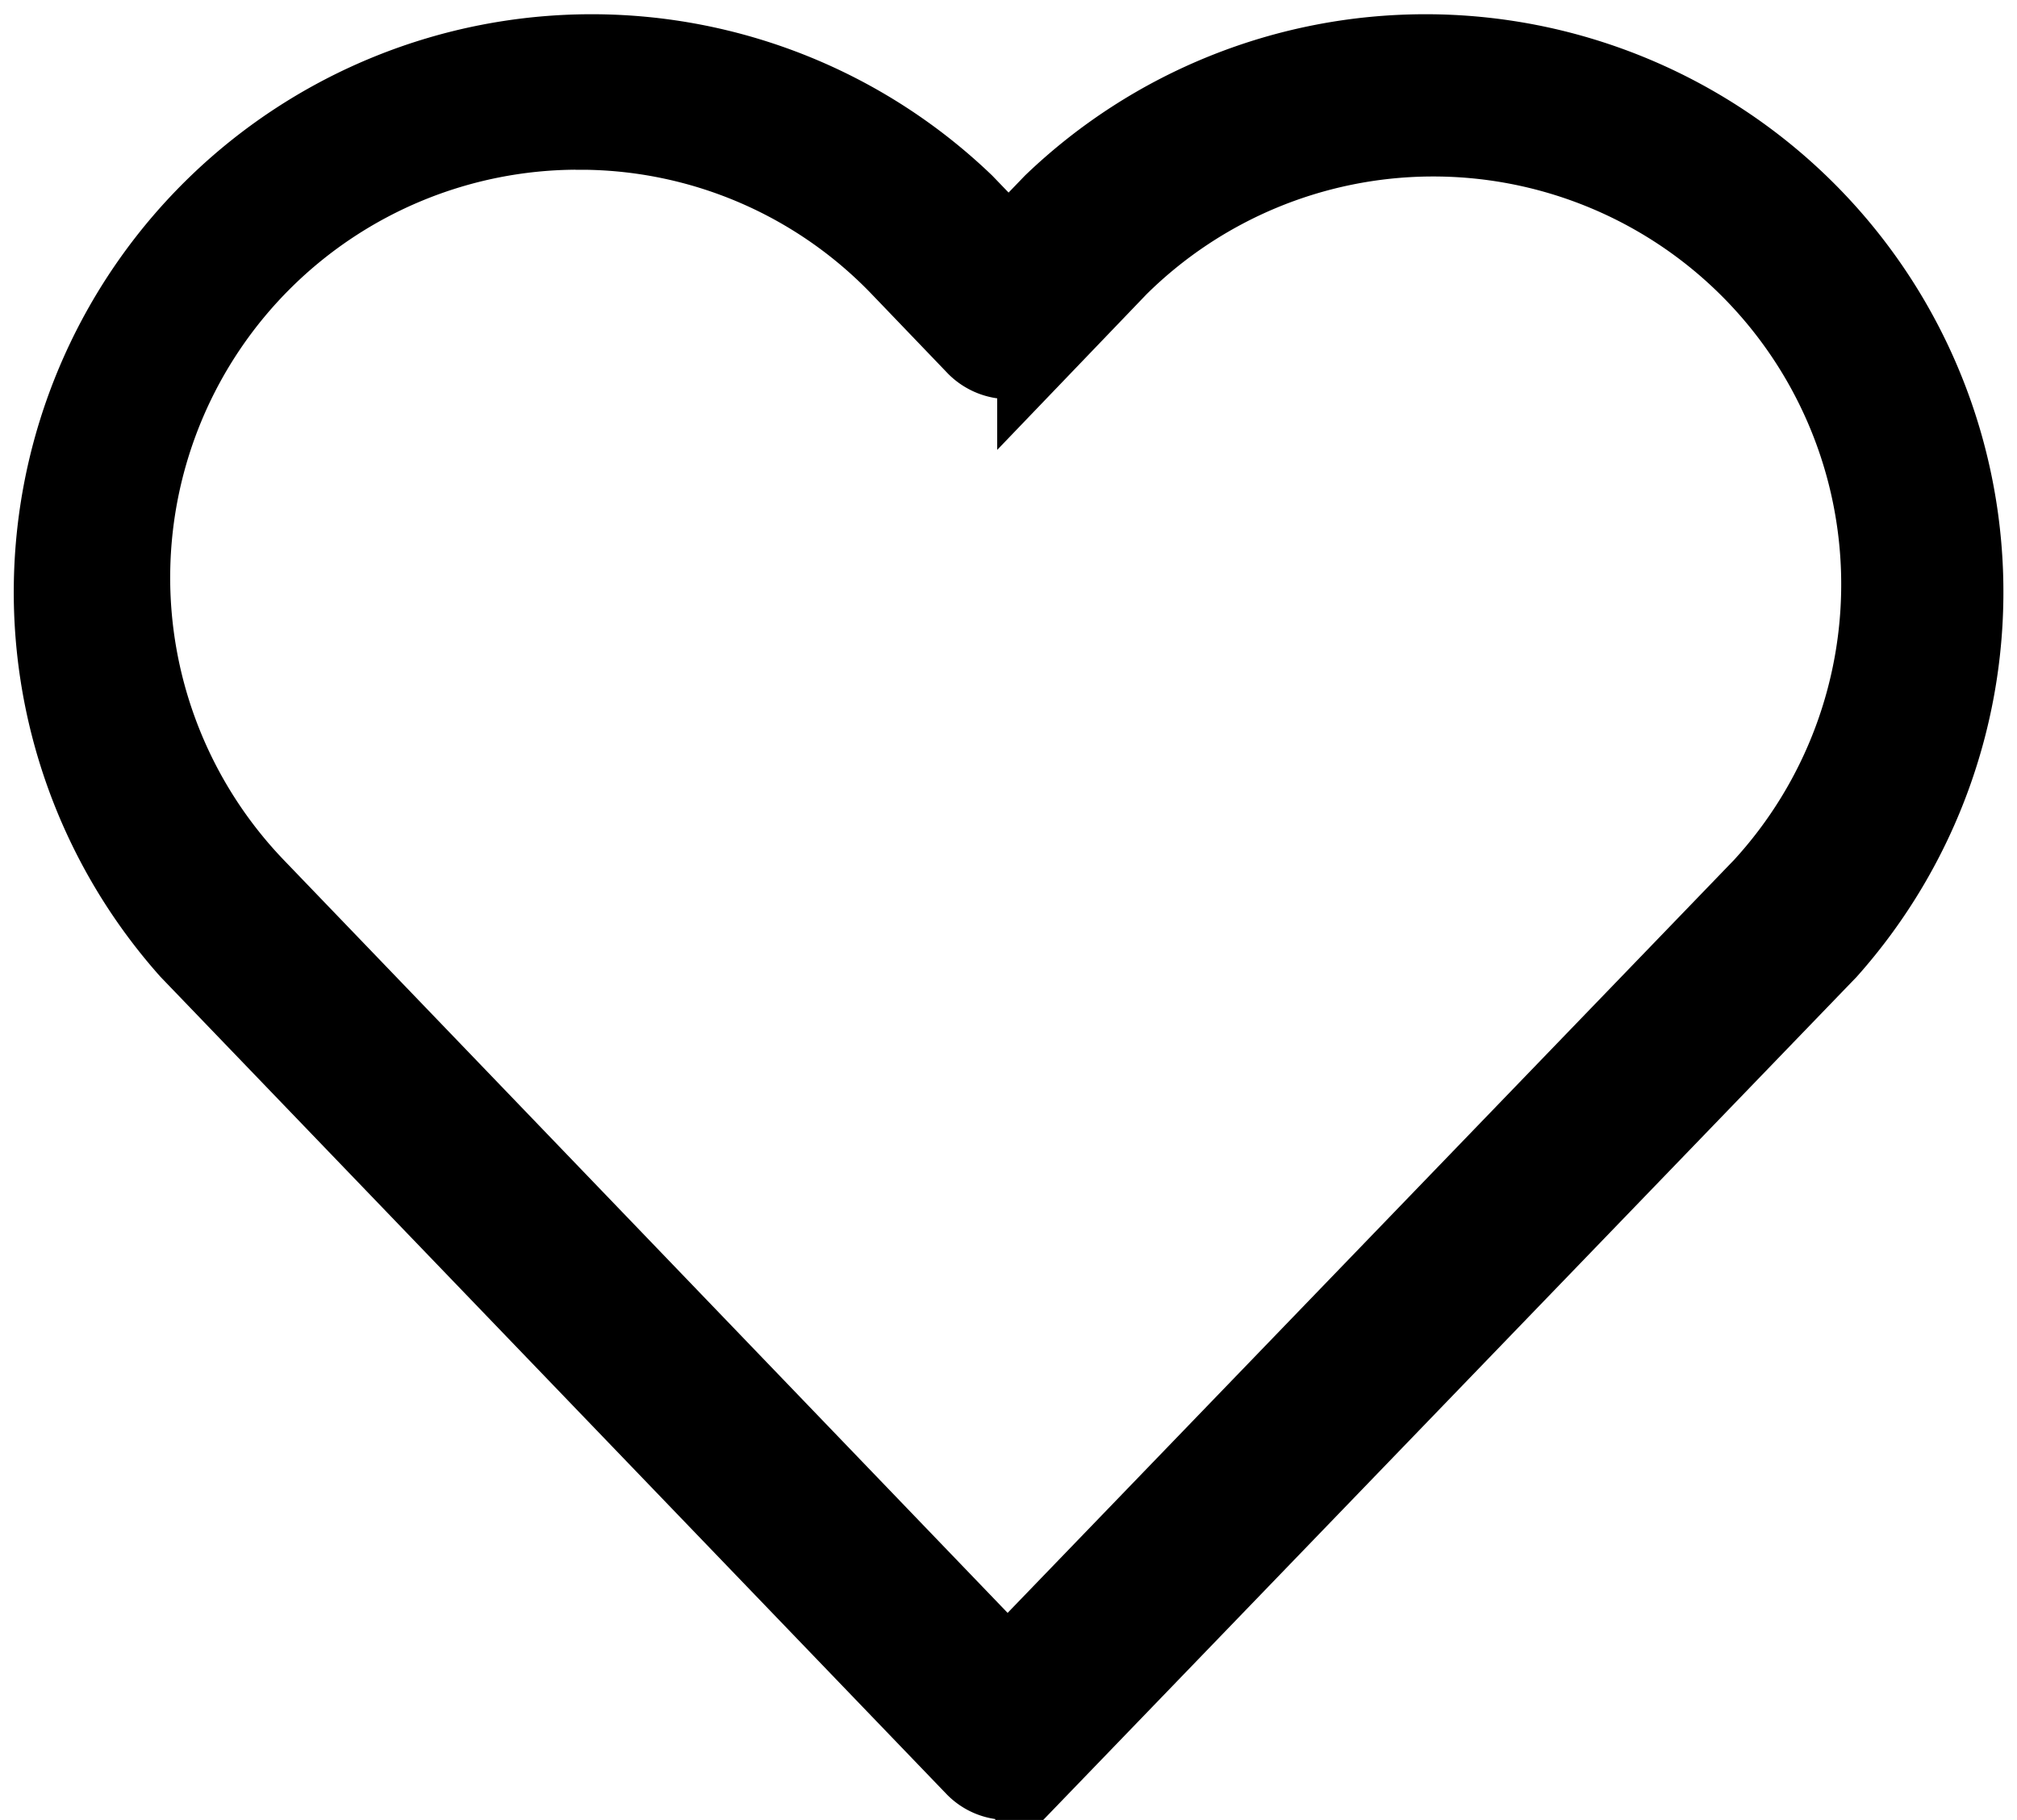 <svg xmlns="http://www.w3.org/2000/svg" width="23.734" height="21.417" viewBox="0 0 23.734 21.417">
  <path id="Trazado_3872" data-name="Trazado 3872" d="M120.1,83.742h0a.5.5,0,0,1-.359-.153L110.5,73.98a6.3,6.3,0,0,1,9.068-8.734l.545.566.545-.566a6.3,6.3,0,0,1,9.068,8.734l-9.27,9.609a.5.5,0,0,1-.359.152Zm-5.067-19.42a5.3,5.3,0,0,0-3.812,8.967l8.88,9.237,8.911-9.237a5.3,5.3,0,0,0-7.633-7.351l-.9.938a.513.513,0,0,1-.718,0l-.9-.938a5.26,5.26,0,0,0-3.717-1.615h-.1Zm-4.018,1.117h0Z" transform="translate(-108.245 -62.825)" stroke="#000" stroke-width="1"/>
</svg>
